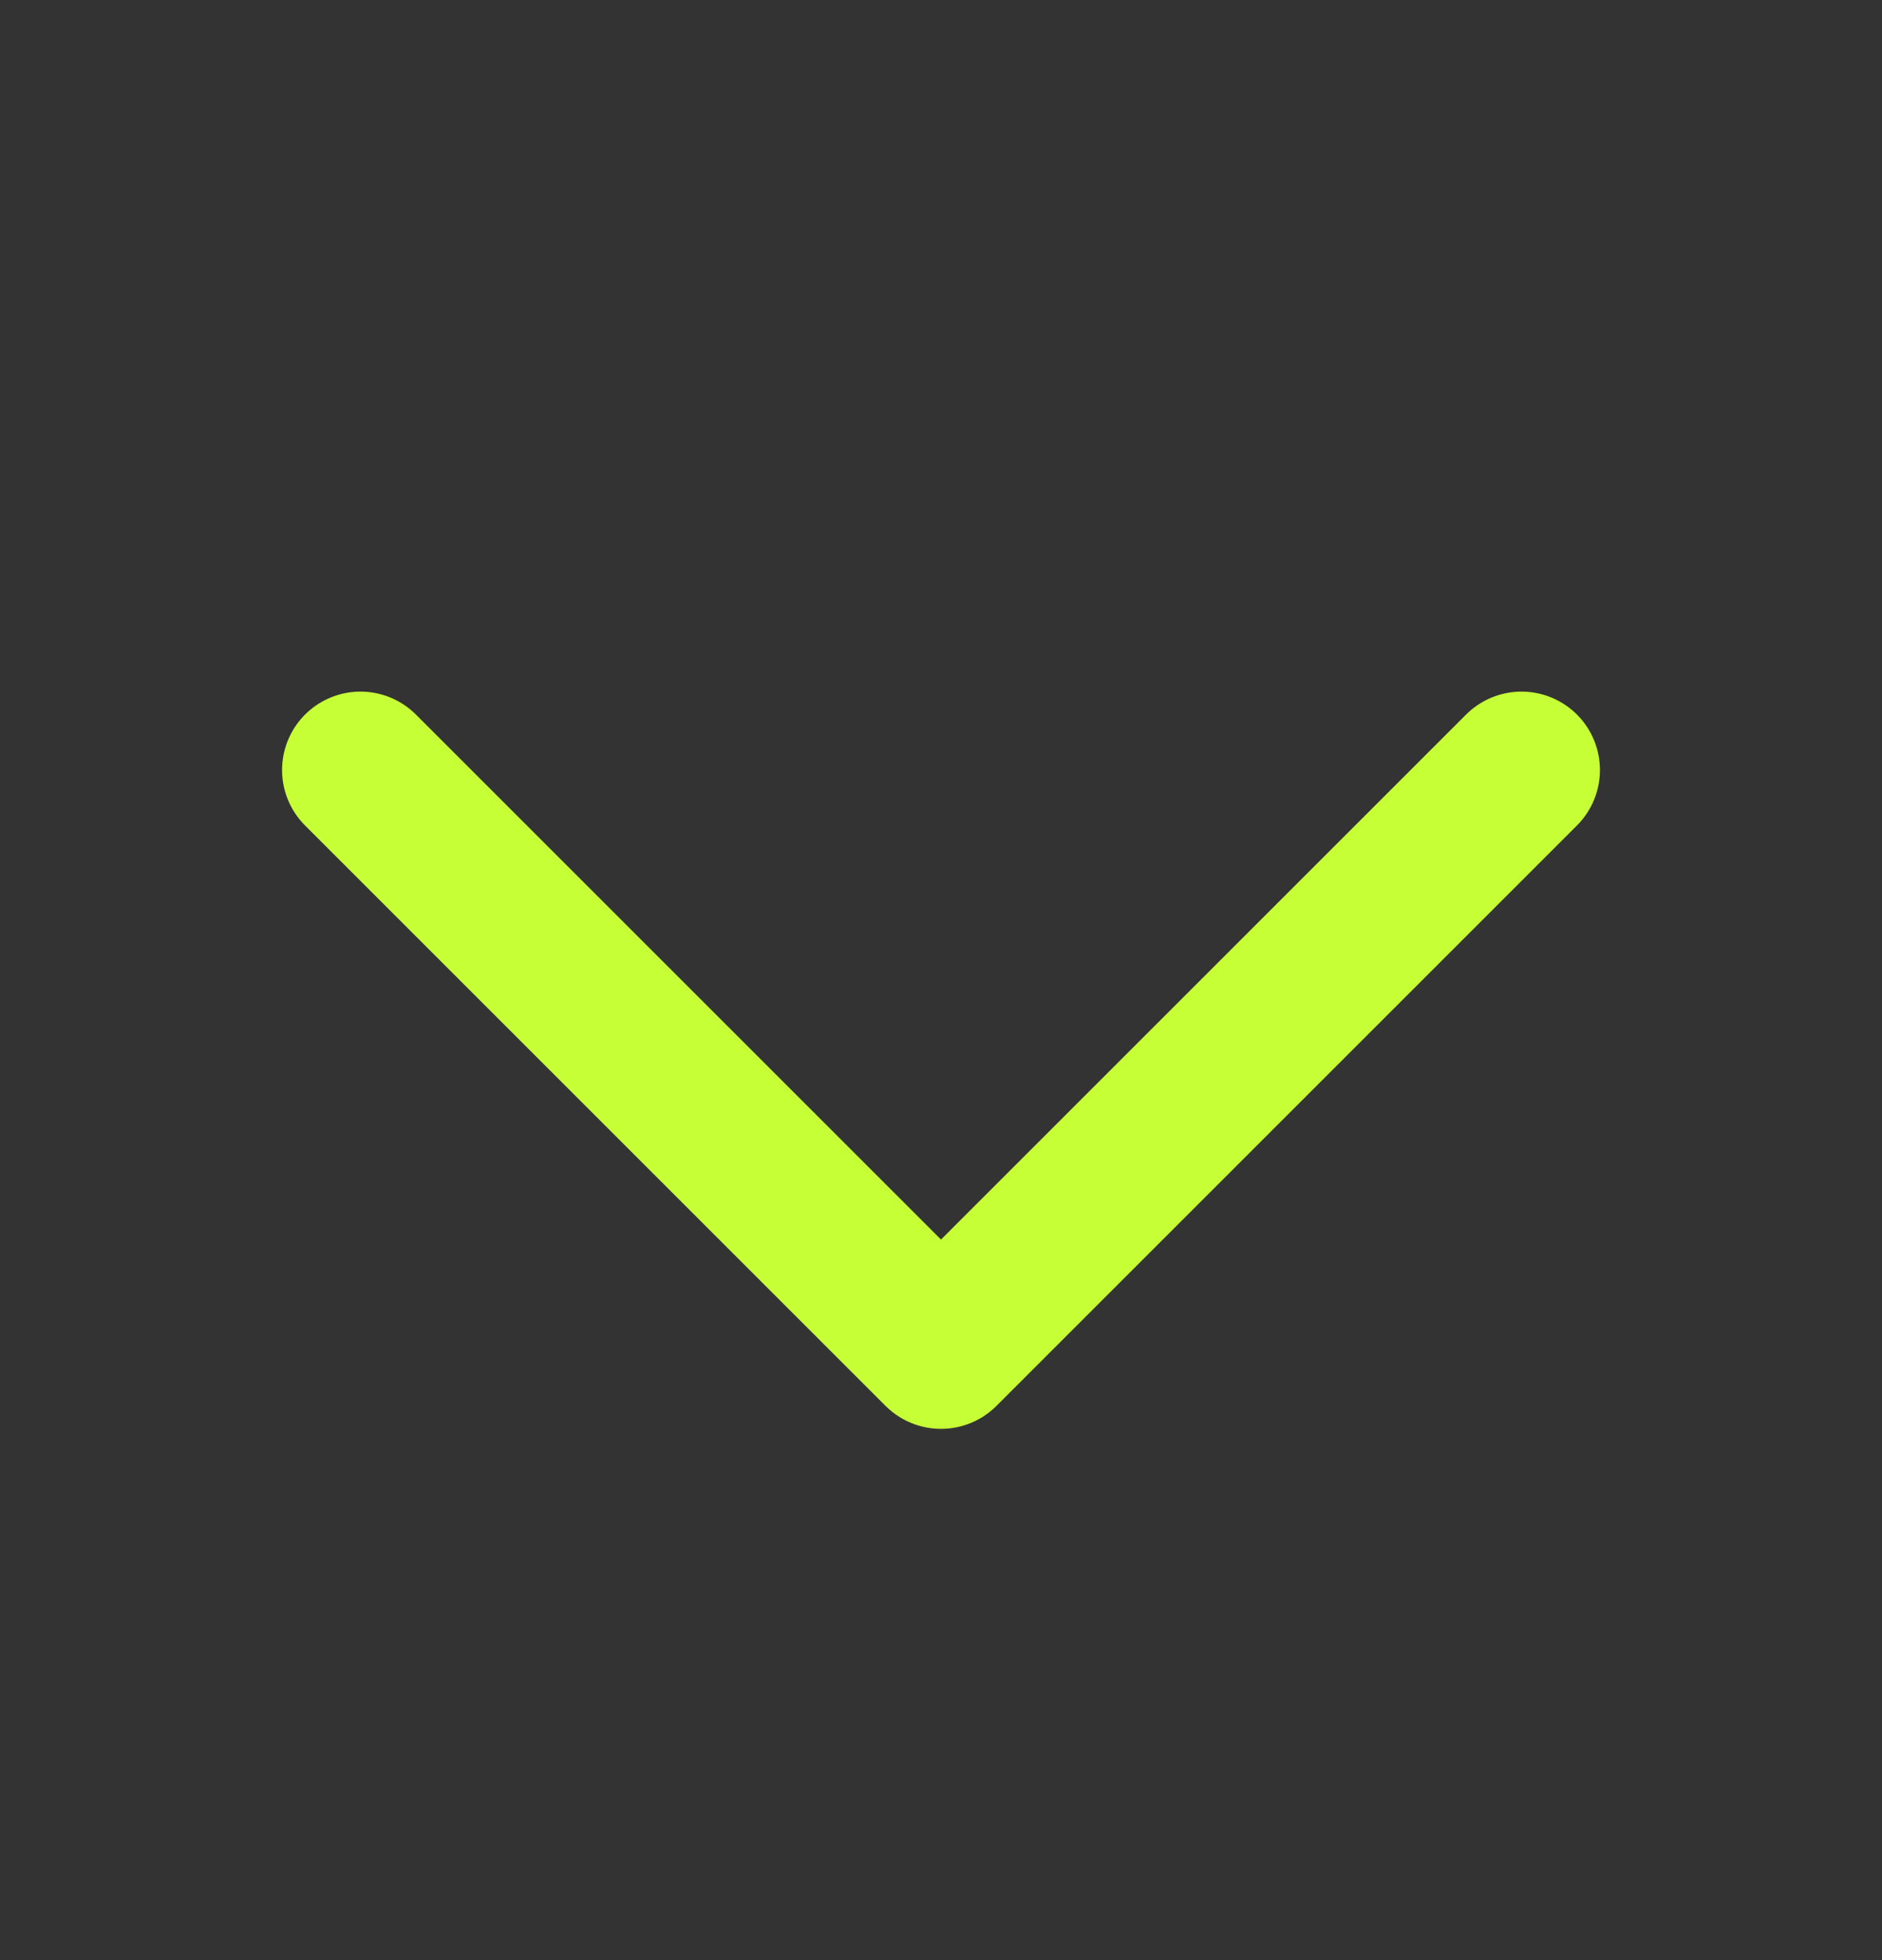 <svg width="24" height="25" viewBox="0 0 24 25" fill="none" xmlns="http://www.w3.org/2000/svg">
<rect x="0" y="0" width="24" height="25" fill="#333333" stroke="none"/>
<path d="M19.403 9.821L12 17.224L4.597 9.821" stroke="#C6FF36" stroke-width="2" stroke-miterlimit="10" stroke-linecap="round" stroke-linejoin="round"/>
</svg>
